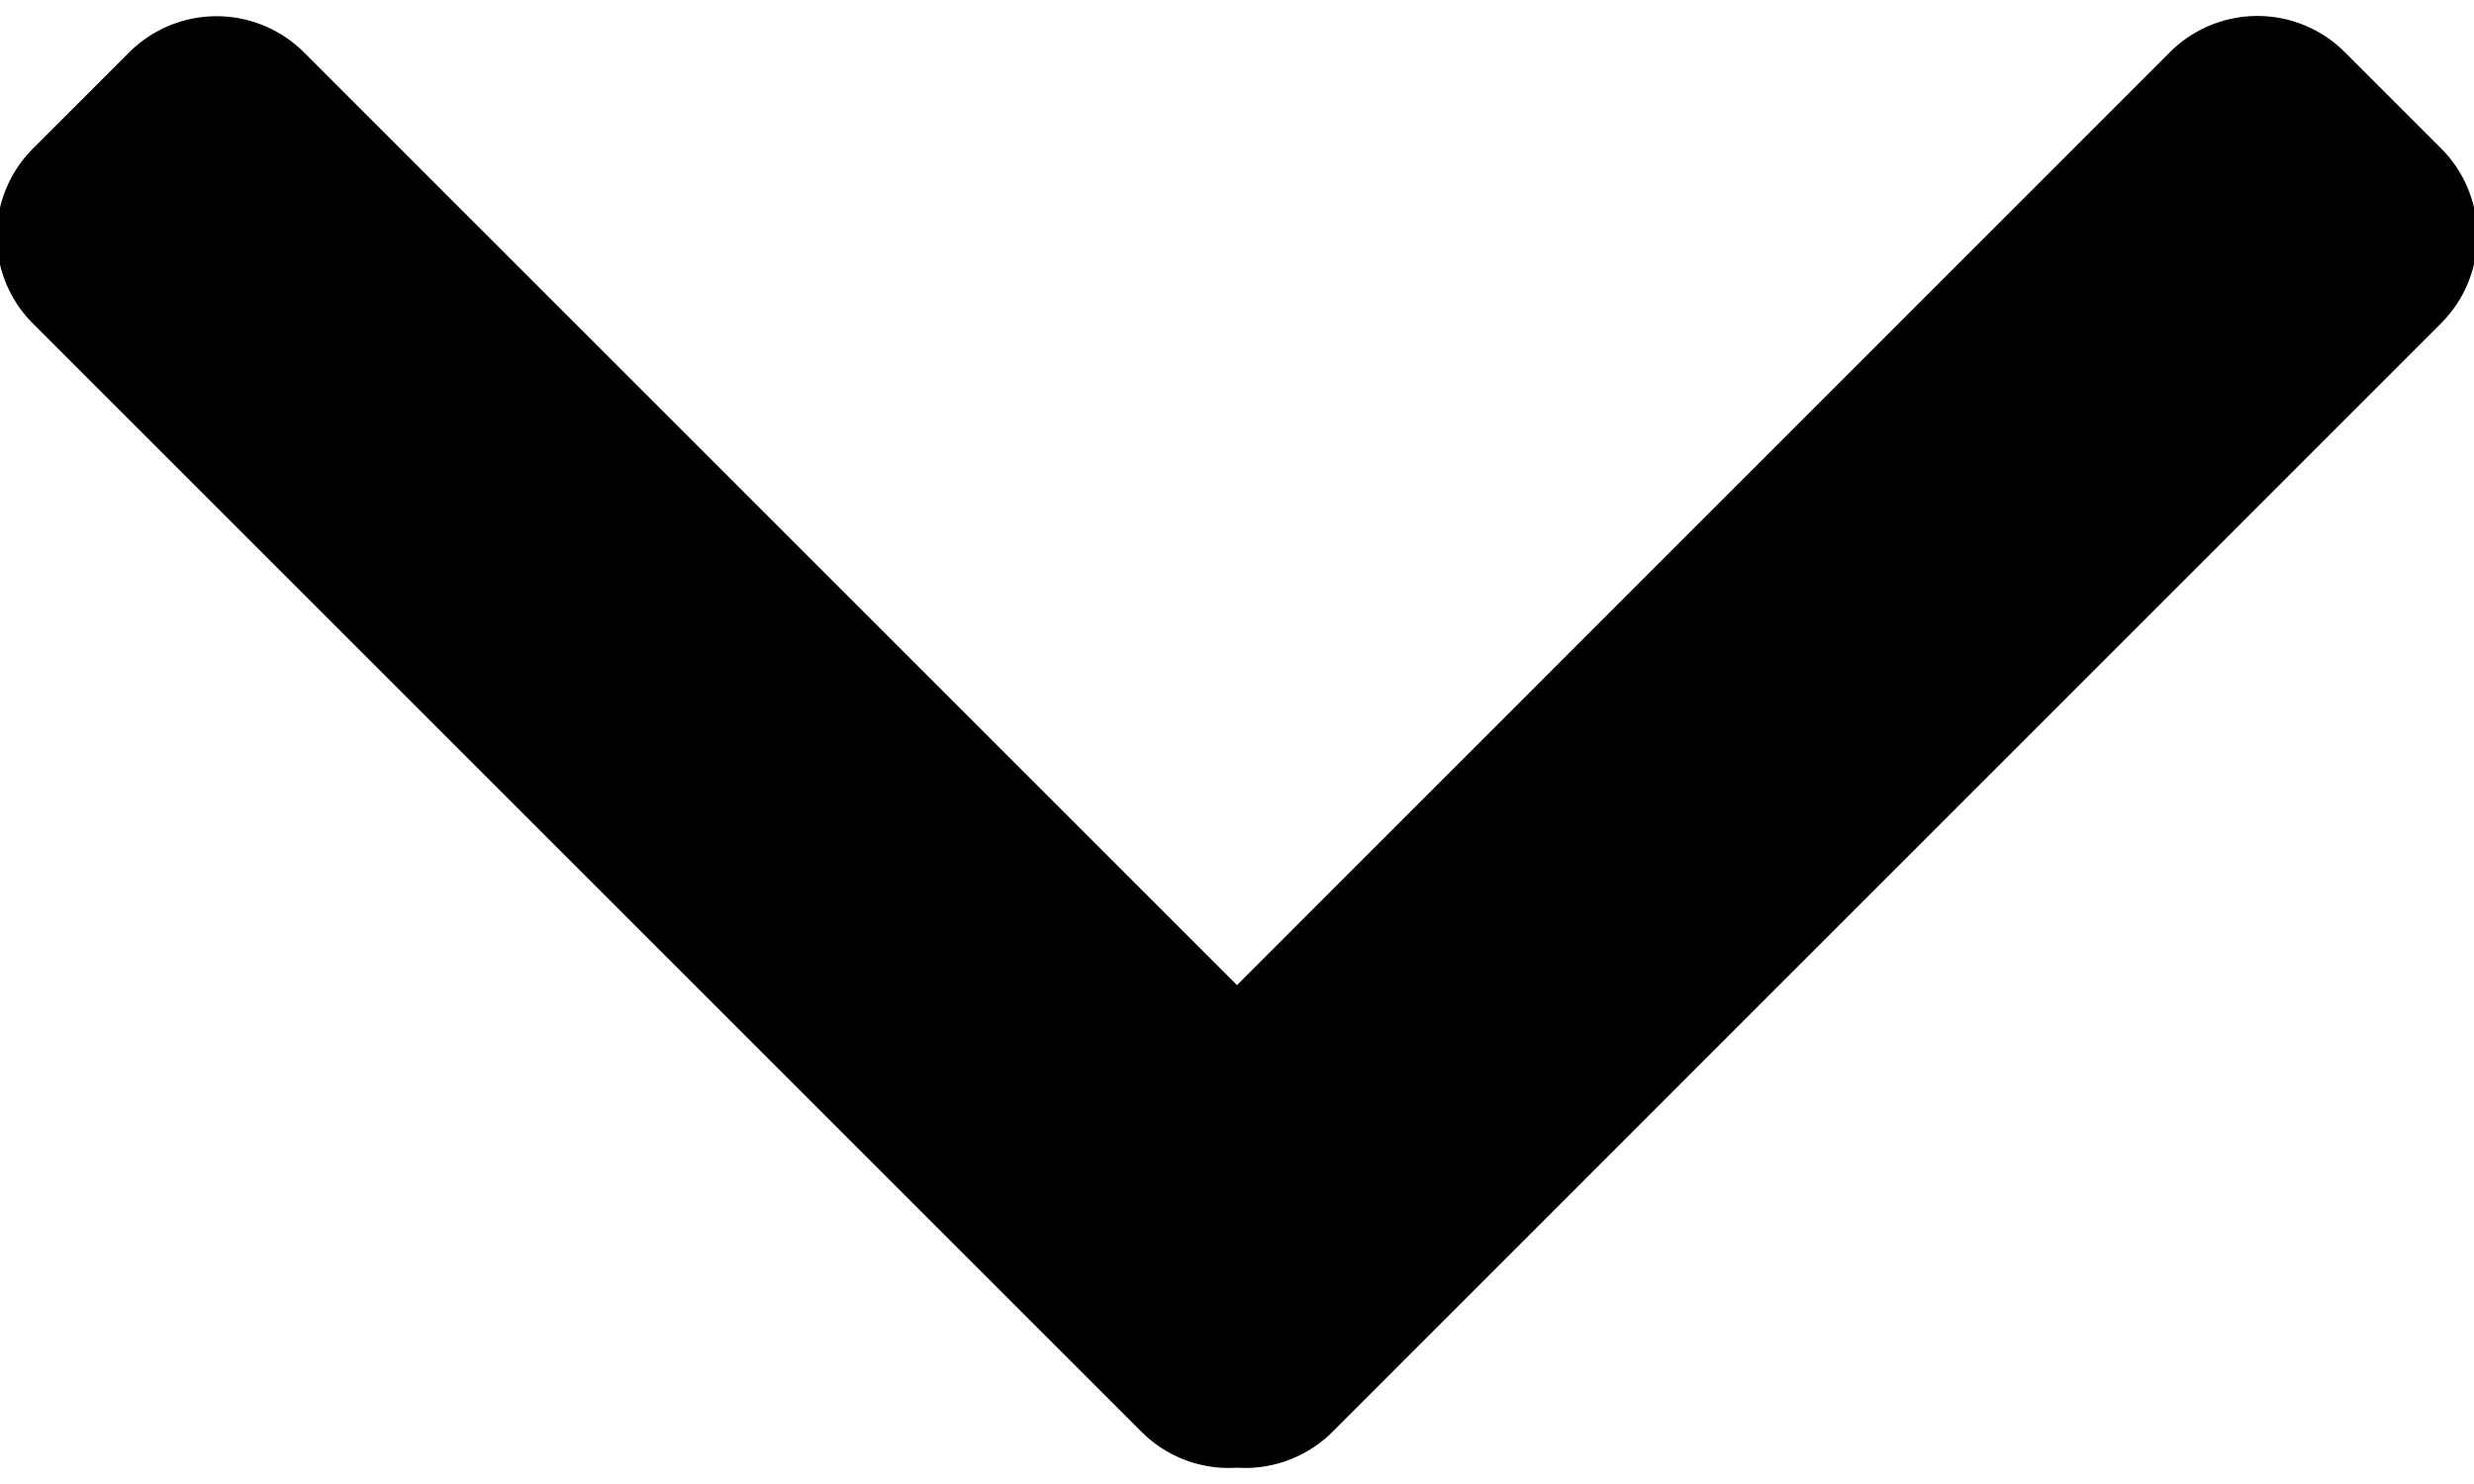 <svg xmlns="http://www.w3.org/2000/svg" width="10" height="6"><path fill="currentColor" fill-rule="evenodd" d="M5 3.983L8.771.211a.5.5 0 0 1 .707 0l.389.389a.5.5 0 0 1 0 .707L5.386 5.789A.499.499 0 0 1 5 5.934a.499.499 0 0 1-.386-.145L.133 1.308a.5.5 0 0 1 0-.707l.389-.389a.5.5 0 0 1 .707 0L5 3.983z"/></svg>